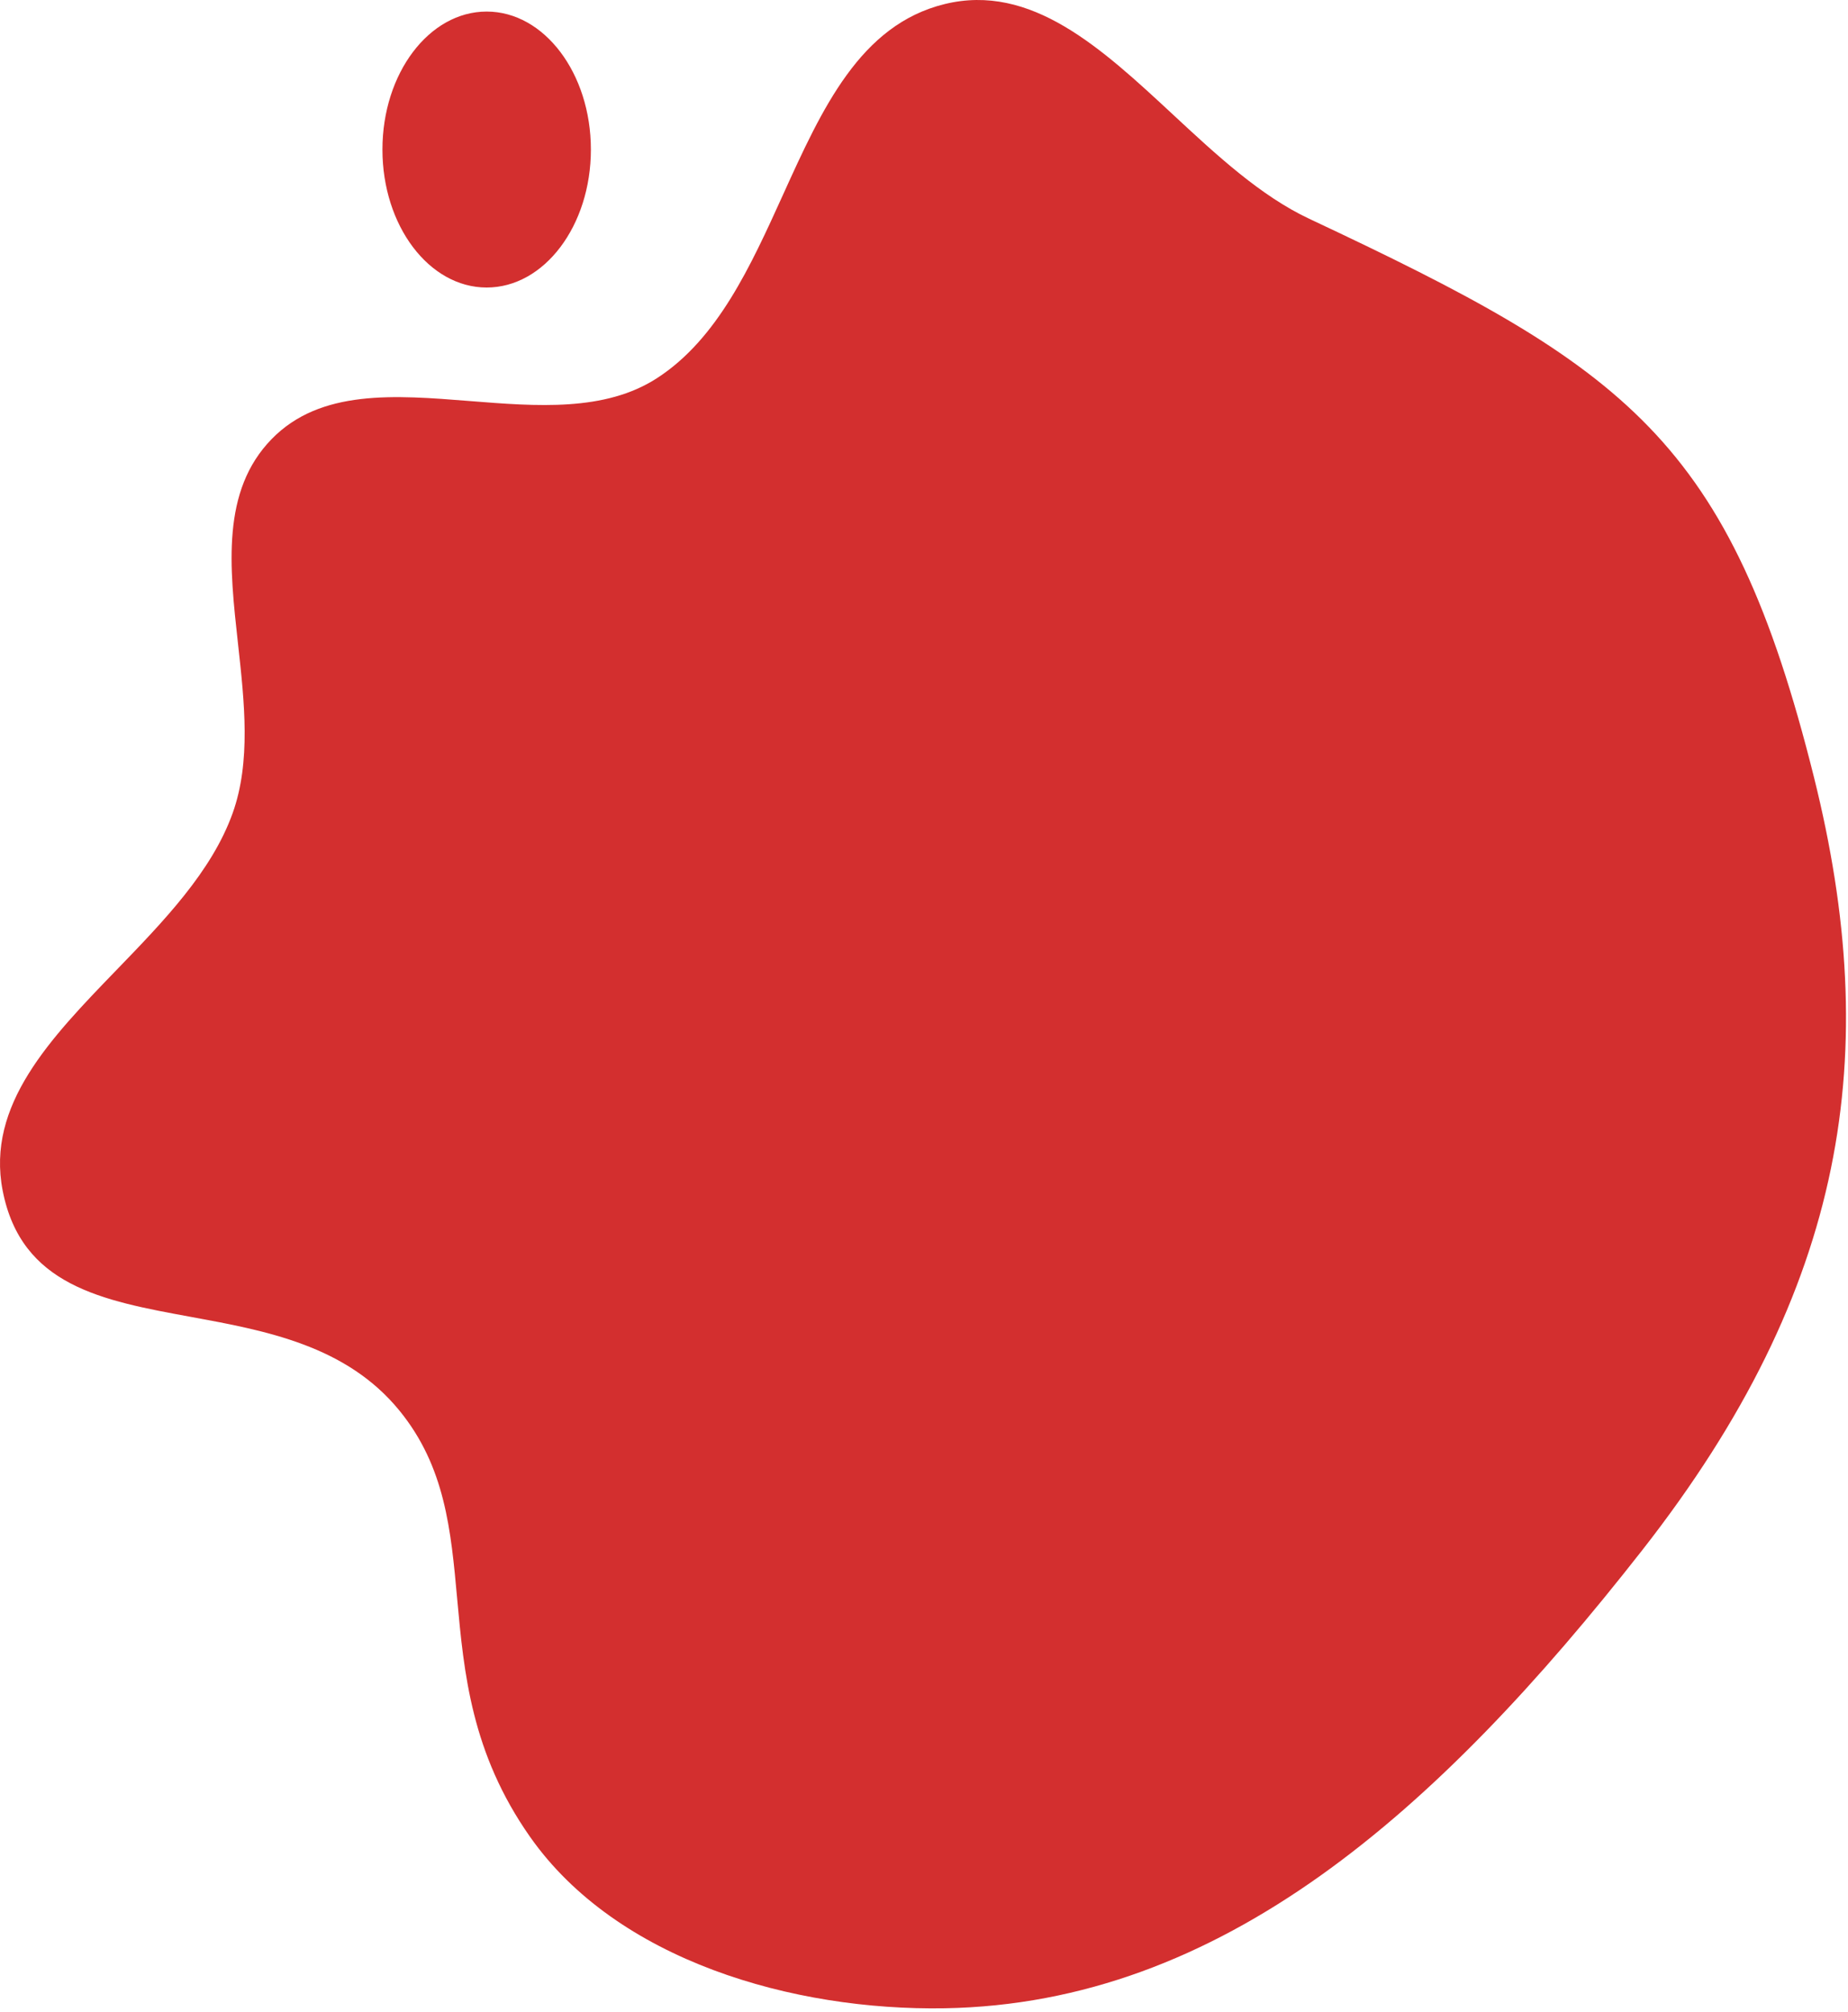 <svg width="236" height="257" viewBox="0 0 236 257" fill="none" xmlns="http://www.w3.org/2000/svg">
<path fill-rule="evenodd" clip-rule="evenodd" d="M149.82 14.655C140.644 6.132 131.693 -2.181 120.646 0.518C109.839 3.159 104.973 13.893 99.989 24.886C95.856 34 91.643 43.292 83.897 48.299C77.252 52.594 68.565 51.901 60.006 51.219C50.379 50.451 40.914 49.696 34.699 56.068C28.24 62.69 29.304 72.337 30.397 82.237C31.219 89.693 32.058 97.293 29.71 103.852C27.046 111.296 20.909 117.643 14.9 123.857C6.425 132.621 -1.795 141.122 0.343 152.066C2.716 164.209 13.039 166.103 24.358 168.179C33.929 169.935 44.213 171.821 51.005 180.144C56.849 187.303 57.585 195.399 58.383 204.167C59.244 213.634 60.177 223.883 67.686 234.58C78.802 250.413 101.303 256.814 120.646 256.481C155.983 255.872 183.503 231.477 209.722 197.977C235.941 164.477 240.435 134.477 231.656 99.27C220.883 56.068 207.722 46.977 167.198 27.942C160.983 25.023 155.36 19.801 149.82 14.655ZM75.46 19.099C75.46 28.832 69.501 36.721 62.15 36.721C54.798 36.721 48.839 28.832 48.839 19.099C48.839 9.367 54.798 1.477 62.15 1.477C69.501 1.477 75.46 9.367 75.46 19.099Z" fill="#D32F2F"/>
</svg>
